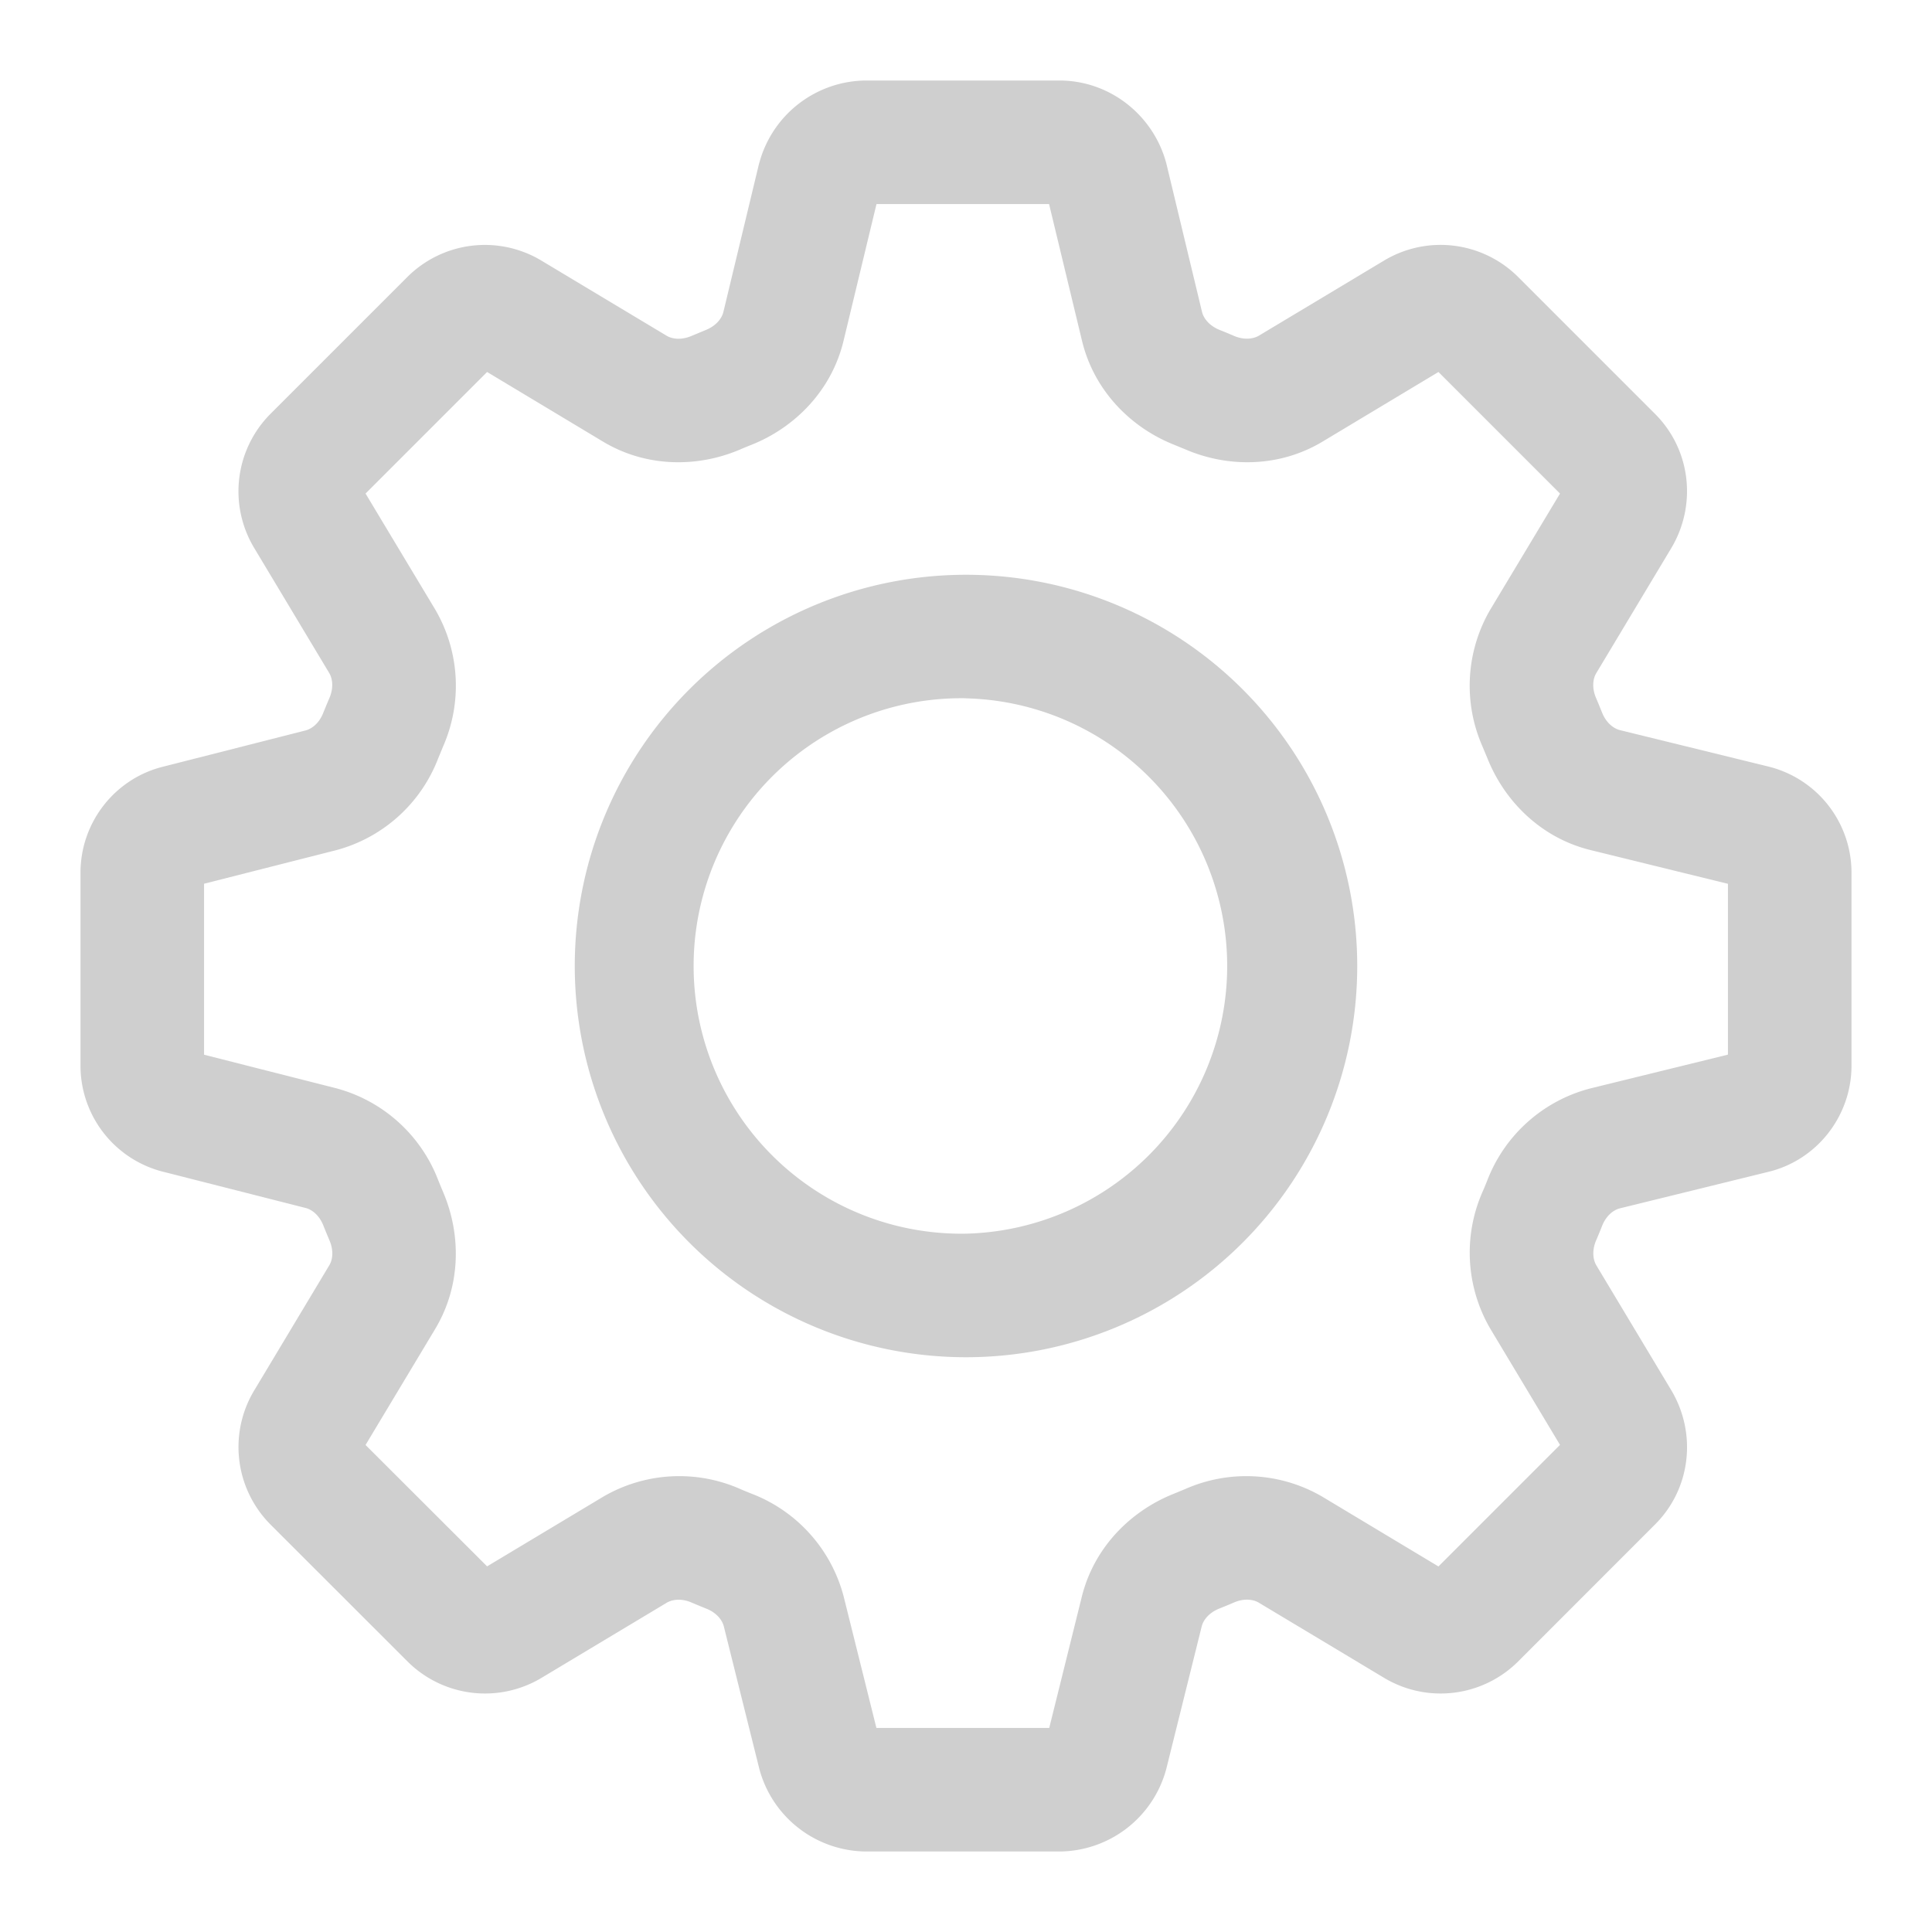 <svg xmlns="http://www.w3.org/2000/svg" version="1.1" xmlns:xlink="http://www.w3.org/1999/xlink" width="512" height="512" x="0" y="0" viewBox="0 0 24 24" style="enable-background:new 0 0 512 512" xml:space="preserve" class=""><g><path fill="#cfcfcf" fill-rule="evenodd" d="M12 7.14a4.86 4.86 0 1 0 0 9.72 4.86 4.86 0 0 0 0-9.72Zm0 1.534a3.326 3.326 0 1 0 0 6.651 3.326 3.326 0 0 0 0-6.65Z" clip-rule="evenodd" opacity="1" data-original="#000000" class=""></path><path fill="#cfcfcf" fill-rule="evenodd" d="M9.433 2.021A1.383 1.383 0 0 1 10.76 1h2.398c.637 0 1.17.438 1.328 1.021l.003.011.443 1.843c.019.077.087.171.22.224.06.024.119.048.178.074.128.054.24.037.308-.003l1.55-.93a1.364 1.364 0 0 1 1.67.2l1.702 1.702c.447.447.52 1.135.2 1.669l-.93 1.55c-.041.067-.058.18-.004.308.026.06.05.12.075.182.053.132.146.2.223.219l1.83.449A1.358 1.358 0 0 1 23 10.84v2.398c0 .628-.433 1.18-1.045 1.322l-1.83.45c-.077.018-.17.086-.223.218-.024.061-.049.122-.075.182-.054.128-.037.24.003.308l.93 1.55c.32.534.248 1.222-.2 1.669l-1.702 1.703a1.364 1.364 0 0 1-1.669.2l-1.55-.93c-.067-.041-.18-.059-.308-.004a9.079 9.079 0 0 1-.184.076c-.131.052-.2.145-.219.222l-.439 1.766-.002.008A1.383 1.383 0 0 1 13.16 23h-2.398a1.383 1.383 0 0 1-1.328-1.021l-.002-.008-.44-1.766c-.019-.077-.087-.17-.218-.222a8.894 8.894 0 0 1-.184-.076c-.128-.055-.24-.037-.308.003l-1.55.93a1.364 1.364 0 0 1-1.669-.2l-1.703-1.702a1.364 1.364 0 0 1-.2-1.669l.93-1.55c.041-.067.058-.18.004-.308a8.336 8.336 0 0 1-.077-.187c-.052-.131-.144-.199-.22-.218l-1.754-.446A1.359 1.359 0 0 1 1 13.24v-2.4c0-.626.431-1.176 1.042-1.32l1.753-.446c.077-.02.169-.087.22-.218.026-.062.051-.125.078-.187.054-.128.037-.24-.003-.308l-.93-1.55a1.364 1.364 0 0 1 .2-1.67L5.061 3.44a1.364 1.364 0 0 1 1.669-.2l1.55.93c.067.041.18.058.308.004l.178-.074c.133-.053.201-.147.22-.224l.443-1.843.003-.01Zm1.046 2.212.409-1.698h2.144l.409 1.698c.15.622.607 1.078 1.142 1.291l.146.06c.523.224 1.16.226 1.7-.098l1.44-.865 1.51 1.51-.865 1.44a1.874 1.874 0 0 0-.099 1.7l.062.148c.212.533.665.99 1.282 1.141l1.706.419v2.122l-1.706.419a1.876 1.876 0 0 0-1.282 1.14c-.02.05-.04.1-.062.149a1.874 1.874 0 0 0 .1 1.7l.864 1.44-1.51 1.51-1.44-.865a1.874 1.874 0 0 0-1.7-.099l-.15.062c-.531.212-.987.662-1.14 1.277l-.405 1.631h-2.147l-.406-1.63a1.877 1.877 0 0 0-1.14-1.278c-.05-.02-.1-.04-.15-.062a1.874 1.874 0 0 0-1.7.099l-1.44.864-1.51-1.508.865-1.441c.324-.54.322-1.177.099-1.7a6.93 6.93 0 0 1-.063-.153 1.876 1.876 0 0 0-1.269-1.138l-1.638-.416v-2.124l1.638-.416a1.876 1.876 0 0 0 1.269-1.138l.063-.153a1.874 1.874 0 0 0-.099-1.7l-.865-1.44 1.51-1.51 1.44.865c.54.324 1.177.322 1.7.099.048-.021.097-.041.146-.06.535-.214.993-.67 1.142-1.292Z" clip-rule="evenodd" opacity="1" data-original="#000000" class=""></path></g></svg>